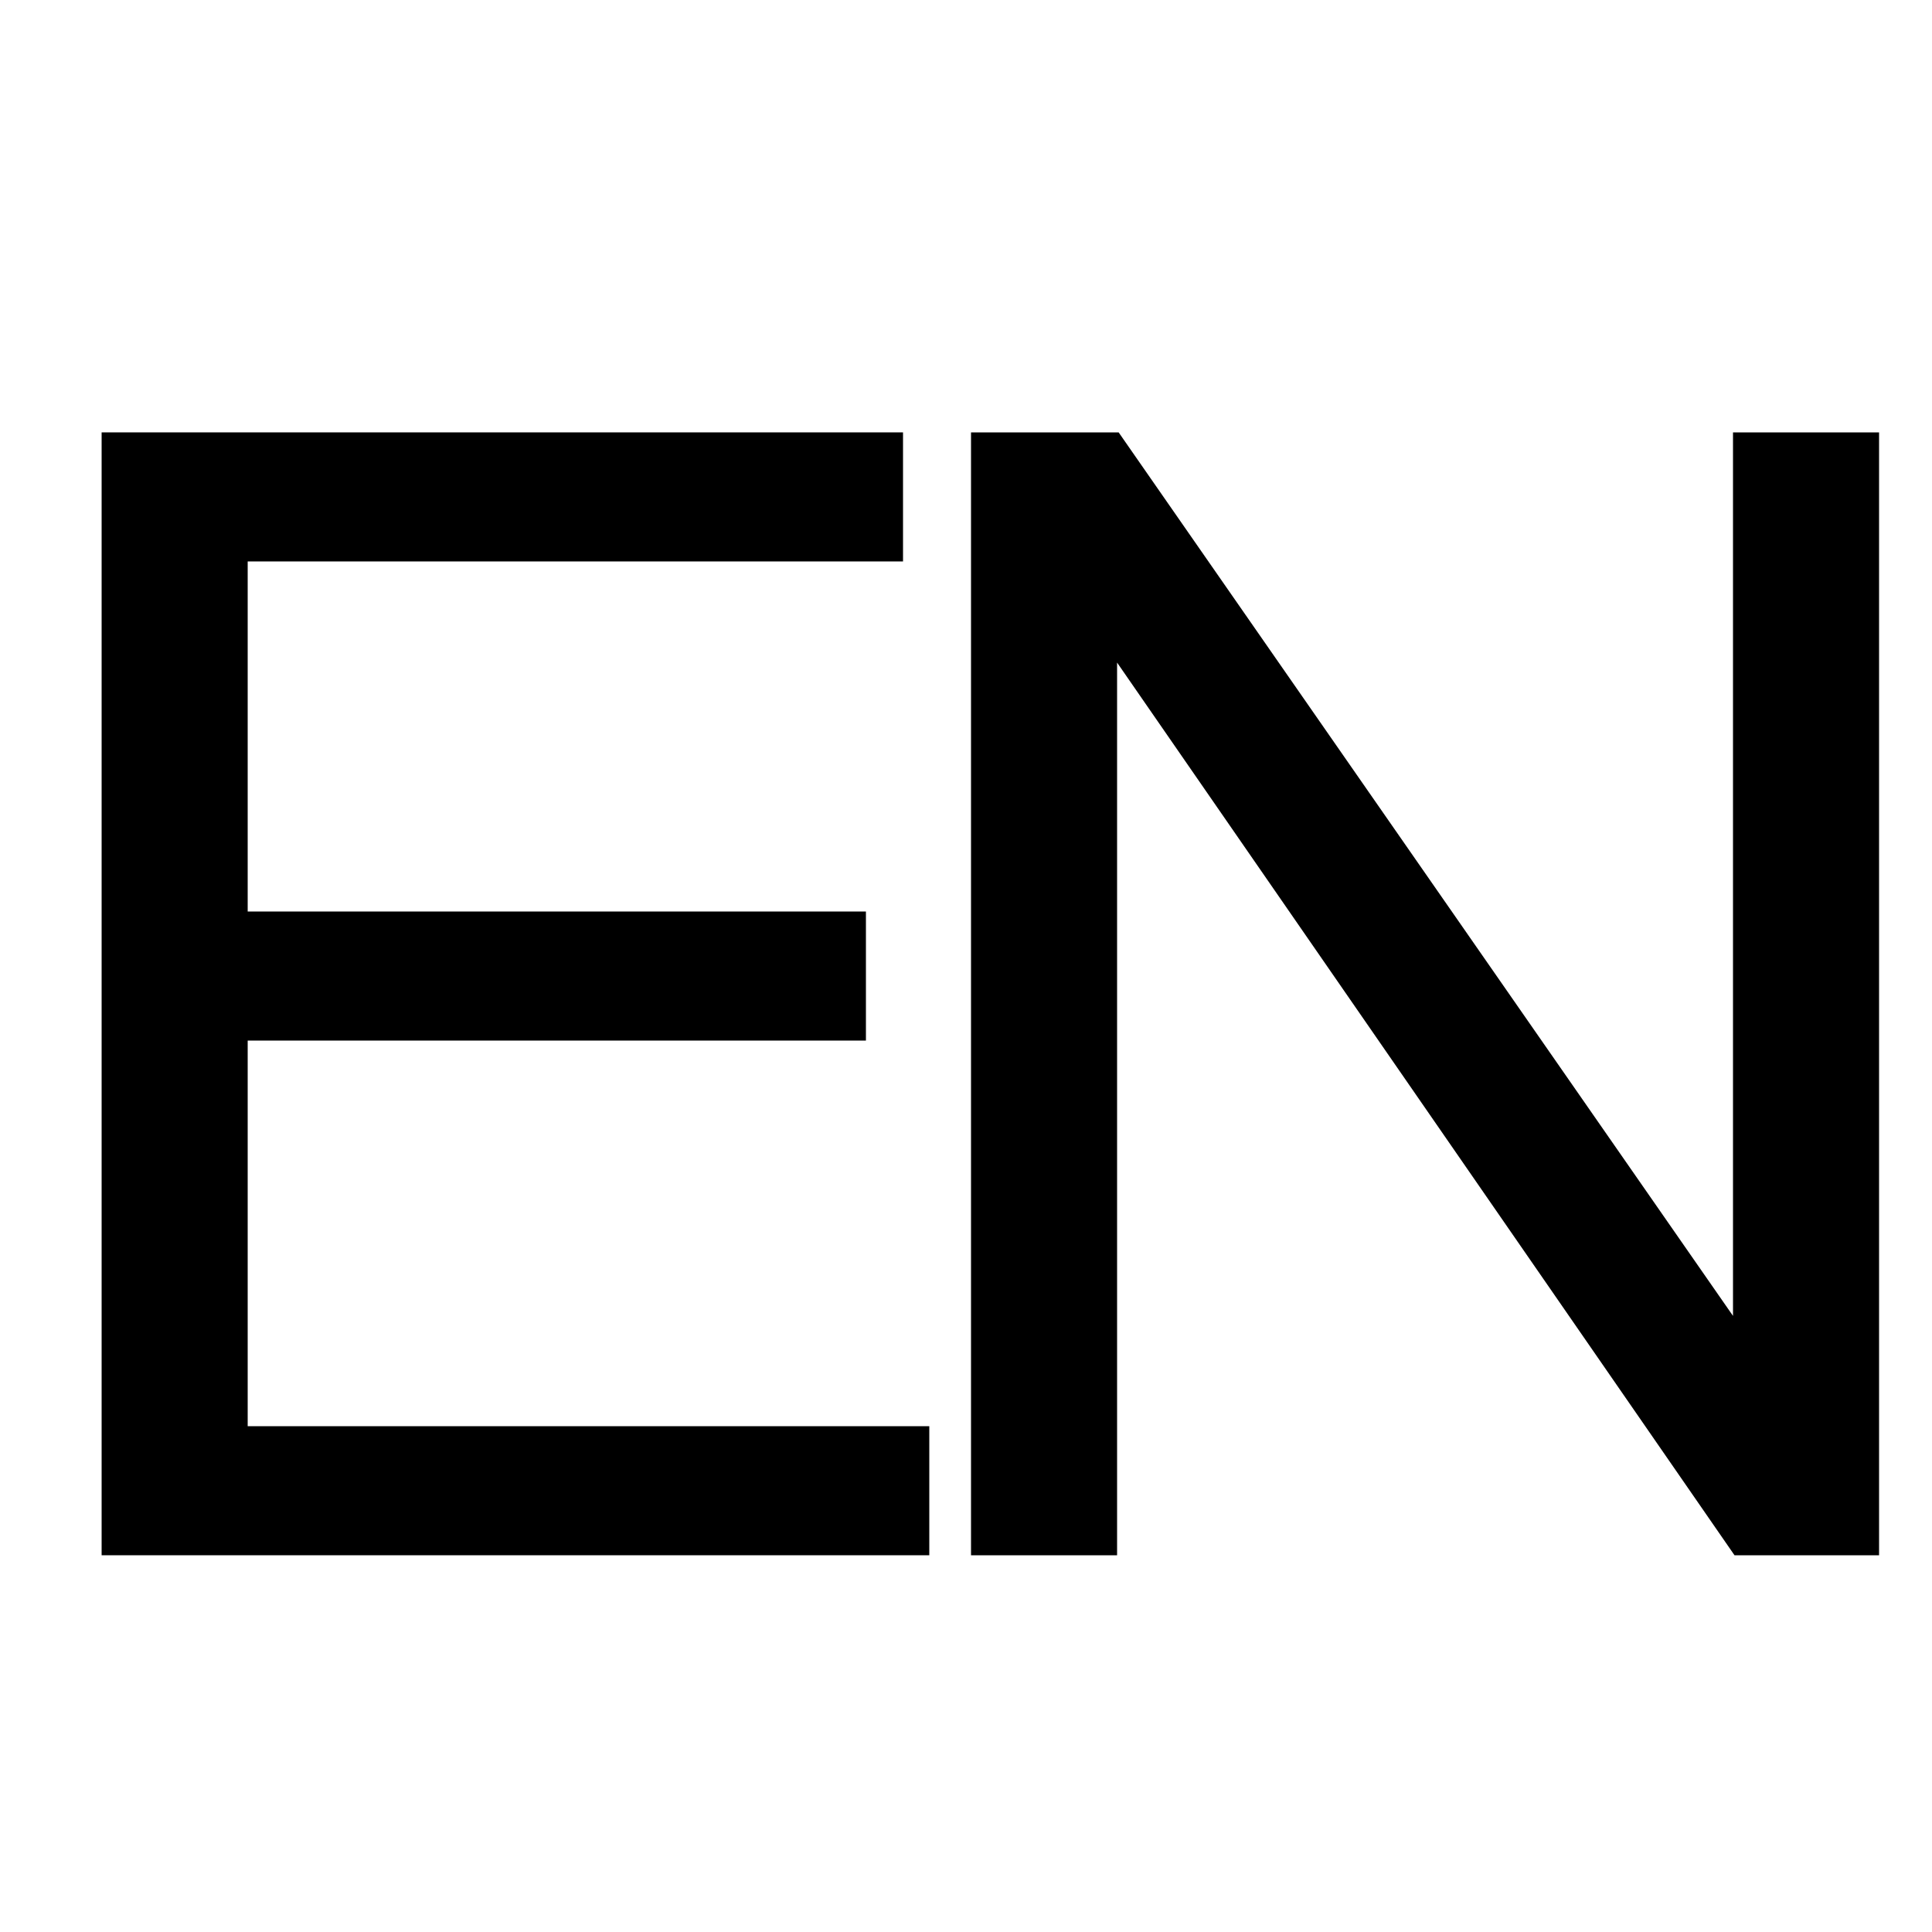<?xml version="1.0" encoding="UTF-8"?>
<svg width="20px" height="20px" viewBox="0 0 20 20" version="1.1" xmlns="http://www.w3.org/2000/svg" xmlns:xlink="http://www.w3.org/1999/xlink">
    <title>编组 5</title>
    <g id="页面-1" stroke="none" stroke-width="1" fill="none" fill-rule="evenodd">
        <g id="1备份-7" transform="translate(-1577, -21)">
            <g id="编组-5" transform="translate(1577, 21)">
                <rect id="矩形" fill="#D8D8D8" opacity="0" x="0" y="0" width="20" height="20"></rect>
                <g id="编组-2" transform="translate(1, 4)" fill="#000000" fill-rule="nonzero" stroke="#000000" stroke-width="0.2">
                    <polygon id="E" points="8.52 12 8.52 10.864 1.464 10.864 1.464 6.672 7.864 6.672 7.864 5.536 1.464 5.536 1.464 1.712 8.248 1.712 8.248 0.576 0.152 0.576 0.152 12"></polygon>
                    <polygon id="N" points="10.464 12 10.464 2.608 10.512 2.608 17.008 12 18.352 12 18.352 0.576 17.04 0.576 17.04 9.872 16.992 9.872 10.528 0.576 9.152 0.576 9.152 12"></polygon>
                </g>
            </g>
        </g>
    </g>
</svg>